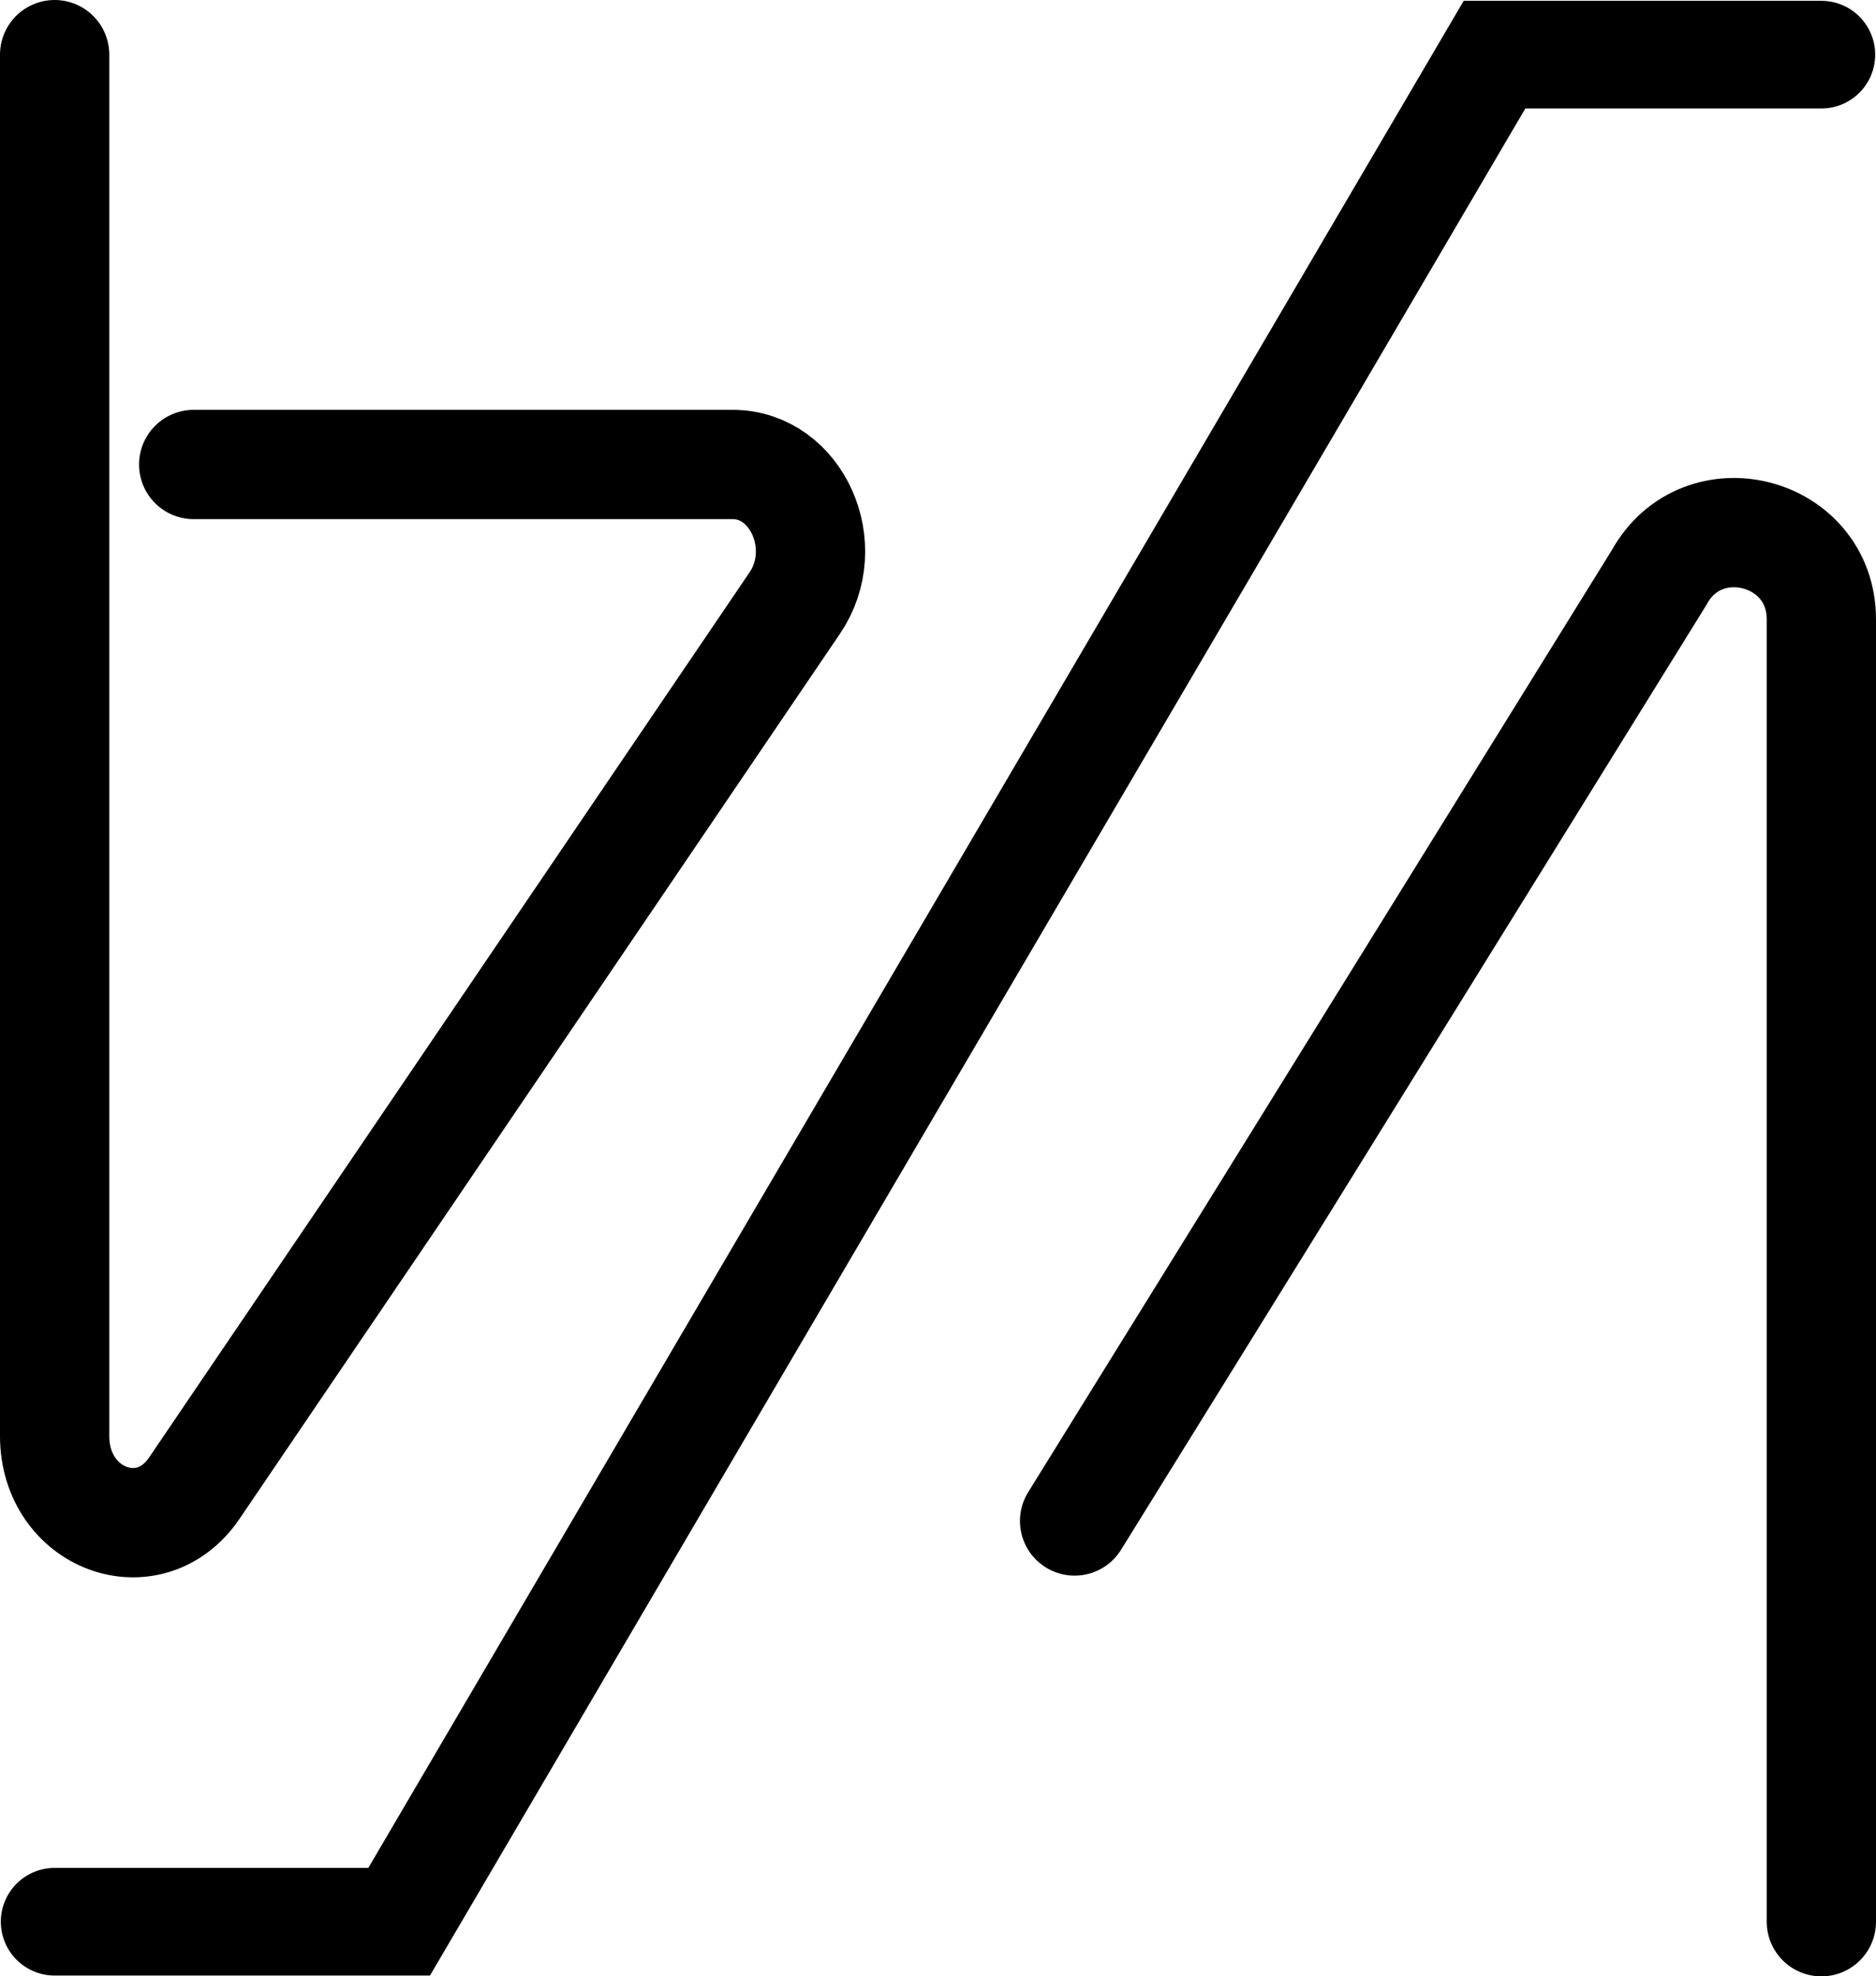 <svg xmlns="http://www.w3.org/2000/svg" viewBox="0 0 206 217"><defs><style>.cls-1,.cls-2{fill:none;stroke:#000;stroke-linecap:round;stroke-miterlimit:10;}.cls-1{stroke-width:12px;}.cls-2{stroke-width:11.82px;}</style></defs><title>BA 3</title><g id="Layer_2" data-name="Layer 2"><g id="Layer_8" data-name="Layer 8"><path class="cls-1" d="M200,211V68c0-9.83-13.09-13.19-17.82-4.58L118,167"/><path class="cls-1" d="M6,6V157.67c0,9.11,10.4,13,15.34,5.72L87.26,66.23C91.51,60,87.5,51,80.45,51H21.27"/><polyline class="cls-2" points="200 6 164.11 6 43.83 211 6 211"/></g></g></svg>